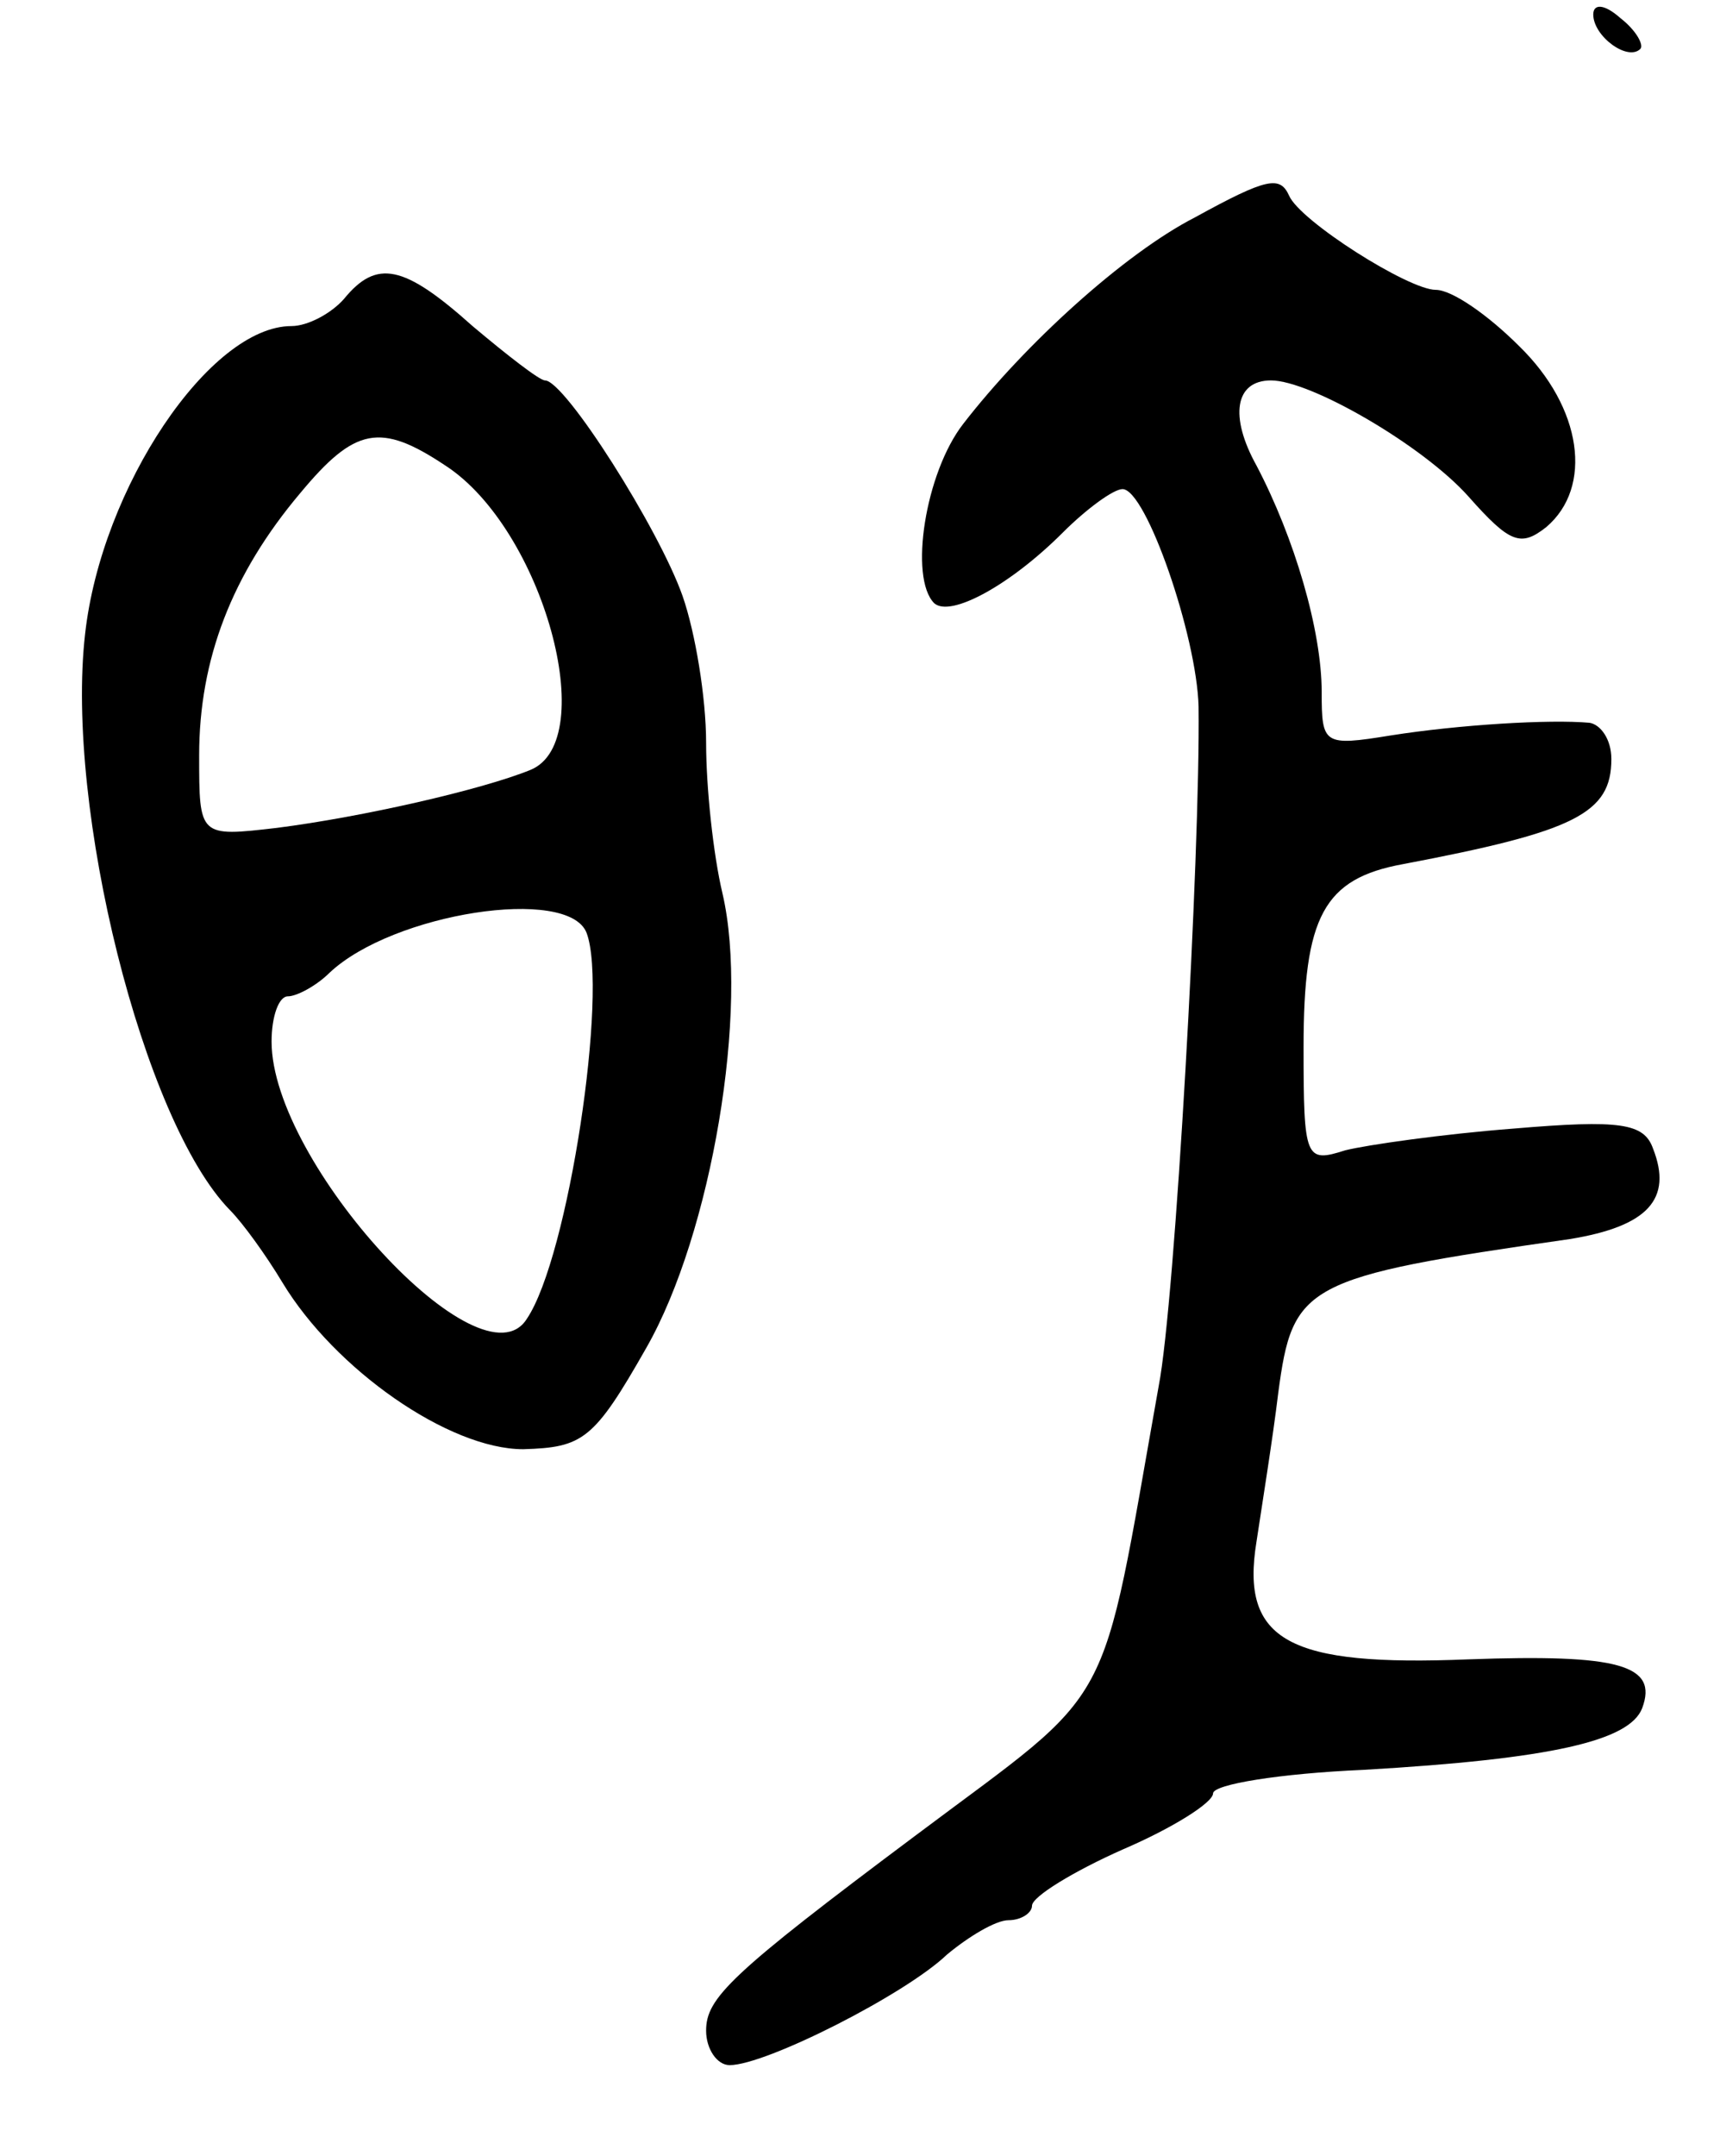 <svg version="1.0" xmlns="http://www.w3.org/2000/svg"
 width="95pt" height="119pt" viewBox="0 0 95 119"
 preserveAspectRatio="xMidYMid meet">
<g transform="translate(0,119) scale(0.1,-0.1)"
fill="#000000" stroke="none">
<path d="M880 1182 c0 -12 19 -26 26 -19 2 2 -2 10 -11 17 -9 8 -15 8 -15 2z"/>
<path d="M660 1070 c-39 -20 -94 -70 -128 -114 -21 -27 -30 -85 -16 -99 9 -8
42 10 71 39 13 13 28 24 33 24 13 0 41 -81 42 -120 1 -81 -13 -329 -22 -375
-33 -185 -22 -164 -134 -248 -103 -77 -116 -90 -116 -108 0 -10 6 -19 13 -19
20 0 97 39 120 61 12 10 27 19 34 19 7 0 13 4 13 8 0 5 23 19 50 31 28 12 50
26 50 31 0 5 37 11 83 13 104 6 147 16 154 34 9 24 -13 30 -96 27 -99 -4 -126
10 -117 65 3 20 9 57 12 82 8 60 14 64 161 85 43 7 57 22 46 50 -5 14 -18 16
-77 11 -39 -3 -81 -9 -93 -12 -22 -7 -23 -5 -23 57 0 72 11 93 55 101 95 18
115 28 115 58 0 11 -6 19 -12 20 -22 2 -72 -1 -110 -7 -37 -6 -38 -5 -38 24 0
34 -15 85 -36 125 -15 27 -12 47 8 47 22 0 84 -36 109 -64 23 -26 29 -28 43
-17 26 22 20 66 -15 100 -17 17 -37 31 -46 31 -15 0 -75 38 -81 52 -5 11 -12
10 -52 -12z"/>
<path d="M190 1025 c-7 -8 -20 -15 -29 -15 -45 0 -105 -89 -114 -170 -11 -96
32 -269 80 -318 7 -7 20 -25 29 -40 29 -48 92 -92 133 -92 33 1 39 5 68 56 36
63 57 187 42 251 -5 21 -9 58 -9 83 0 25 -6 61 -13 81 -13 37 -65 119 -76 119
-3 0 -21 14 -40 30 -38 34 -53 37 -71 15z m56 -92 c54 -35 86 -152 47 -168
-27 -11 -93 -26 -140 -32 -43 -5 -43 -5 -43 40 0 53 18 100 56 145 30 36 44
39 80 15z m78 -258 c12 -32 -10 -179 -33 -213 -25 -40 -141 86 -141 153 0 14
4 25 9 25 5 0 16 6 23 13 35 33 132 48 142 22z"/>
</g>
</svg>
